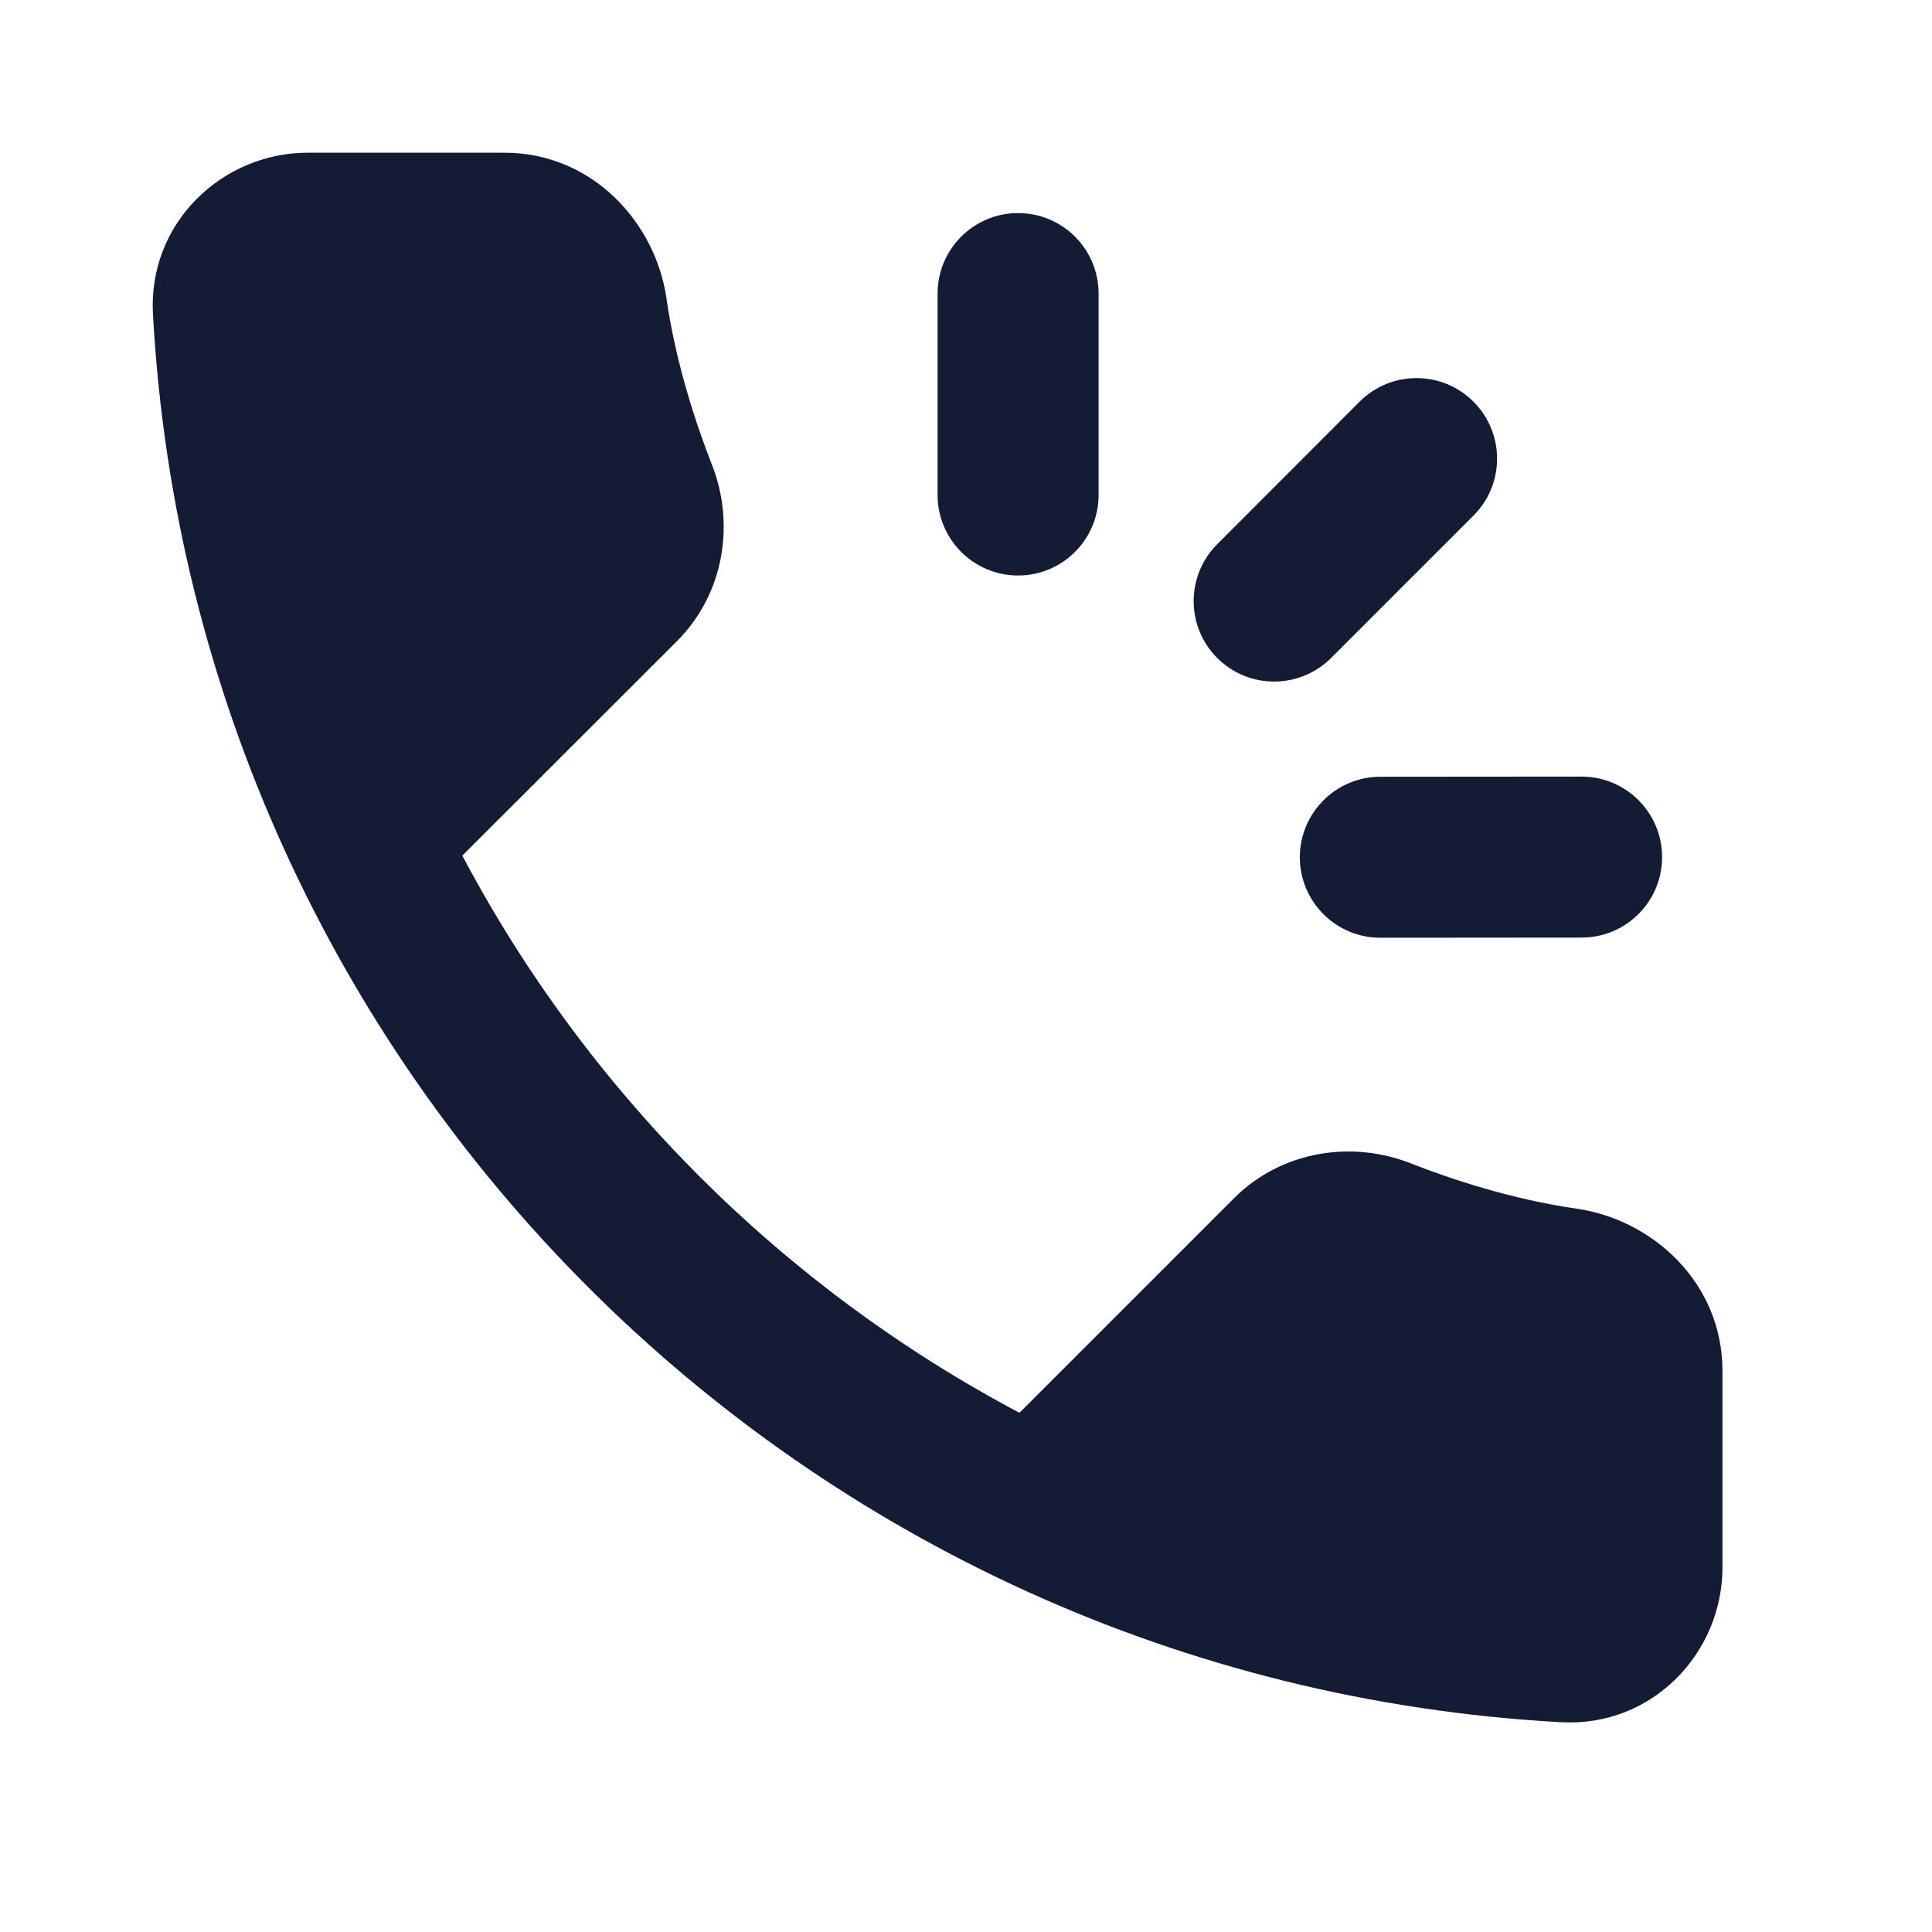 <svg width="24" height="24" viewBox="0 0 24 24" fill="none" xmlns="http://www.w3.org/2000/svg">
<path d="M19.393 21.394C20.525 21.456 21.397 20.534 21.397 19.471V17.03C21.397 15.927 20.52 15.149 19.588 15.015C18.781 14.899 18.023 14.648 17.518 14.449C16.802 14.168 15.927 14.288 15.329 14.885L12.664 17.55C9.72 15.991 7.302 13.573 5.743 10.629L8.409 7.965C9.006 7.368 9.127 6.493 8.845 5.776C8.647 5.271 8.395 4.514 8.279 3.706C8.146 2.775 7.367 1.897 6.265 1.897H3.823C2.76 1.897 1.838 2.77 1.9 3.901C2.416 13.327 9.967 20.878 19.393 21.394Z" fill="#141B34"/>
<path d="M19.646 9.647C20.198 9.647 20.647 10.094 20.647 10.646C20.648 11.198 20.2 11.647 19.648 11.647L17.148 11.649C16.596 11.65 16.148 11.202 16.147 10.65C16.147 10.098 16.594 9.65 17.146 9.649L19.646 9.647ZM16.889 4.99C17.28 4.599 17.914 4.599 18.304 4.99C18.695 5.381 18.695 6.015 18.304 6.405L16.535 8.174C16.144 8.564 15.511 8.564 15.121 8.174C14.73 7.783 14.731 7.15 15.121 6.76L16.889 4.99ZM11.647 6.149V3.647C11.647 3.095 12.095 2.647 12.647 2.647C13.2 2.647 13.647 3.095 13.647 3.647V6.149C13.647 6.701 13.2 7.149 12.647 7.149C12.095 7.149 11.647 6.701 11.647 6.149Z" fill="#141B34"/>
</svg>
